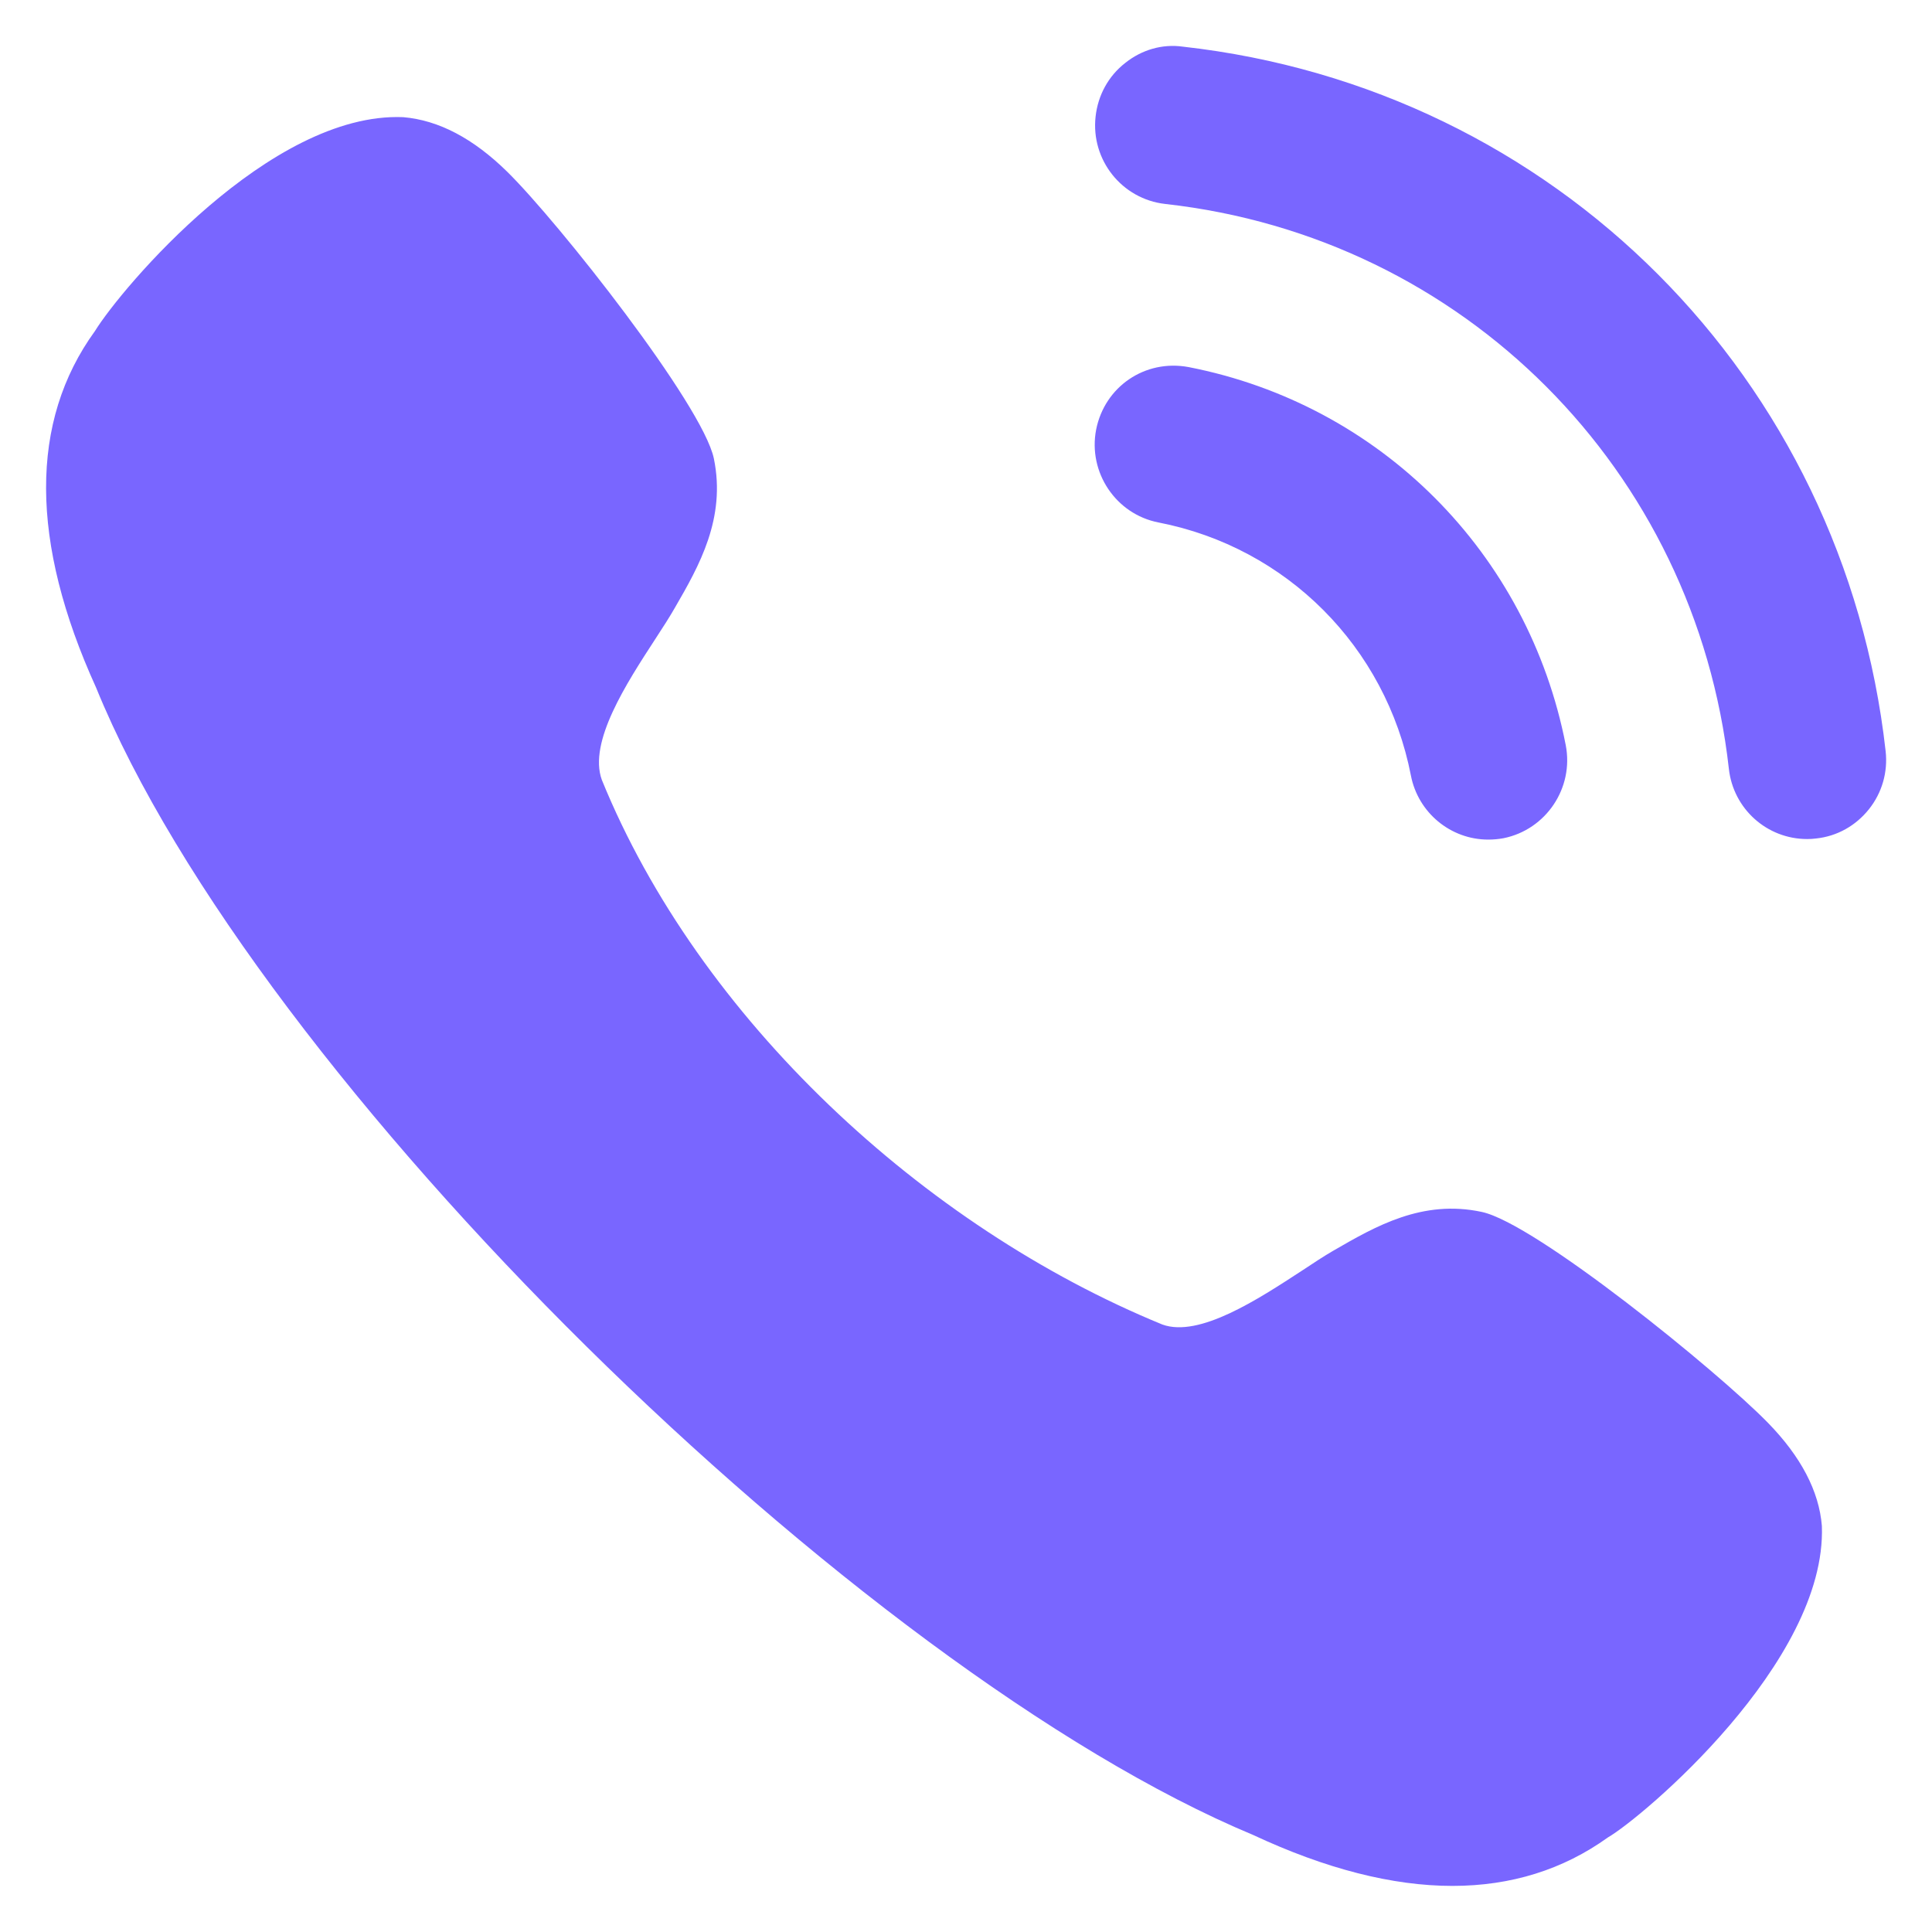 <svg width="14" height="14" viewBox="0 0 14 14" fill="none" xmlns="http://www.w3.org/2000/svg">
<path fill-rule="evenodd" clip-rule="evenodd" d="M8.571 0.338C8.422 0.317 8.273 0.361 8.154 0.456C8.032 0.551 7.956 0.69 7.939 0.845C7.904 1.159 8.13 1.443 8.444 1.478C10.605 1.719 12.285 3.403 12.528 5.571C12.56 5.861 12.804 6.08 13.095 6.08C13.117 6.08 13.138 6.079 13.16 6.076C13.312 6.06 13.447 5.984 13.543 5.864C13.638 5.745 13.681 5.595 13.664 5.443C13.361 2.738 11.268 0.639 8.571 0.338ZM8.613 2.66C8.295 2.601 8.004 2.804 7.943 3.113C7.883 3.423 8.086 3.726 8.395 3.786C9.324 3.967 10.042 4.687 10.224 5.62V5.62C10.276 5.889 10.512 6.084 10.784 6.084C10.821 6.084 10.857 6.081 10.895 6.074C11.203 6.012 11.406 5.71 11.346 5.4C11.075 4.007 10.002 2.931 8.613 2.66ZM9.667 9.06C9.968 8.886 10.308 8.69 10.737 8.782C11.126 8.864 12.449 9.938 12.812 10.311C13.05 10.555 13.182 10.806 13.202 11.058C13.238 12.046 11.896 13.174 11.651 13.315C11.327 13.548 10.949 13.666 10.525 13.666C10.091 13.666 9.608 13.543 9.081 13.297C6.22 12.103 1.851 7.82 0.696 4.982C0.216 3.926 0.213 3.054 0.688 2.399C0.877 2.092 1.956 0.809 2.922 0.849C3.179 0.871 3.429 1.003 3.674 1.243C4.044 1.606 5.092 2.934 5.173 3.323C5.262 3.756 5.066 4.101 4.891 4.403C4.854 4.468 4.804 4.546 4.749 4.63C4.54 4.951 4.262 5.378 4.361 5.651C5.065 7.38 6.692 8.889 8.423 9.598C8.69 9.695 9.117 9.415 9.437 9.206C9.52 9.151 9.596 9.101 9.66 9.064L9.667 9.06Z" fill="#7966FF"/>
</svg>
